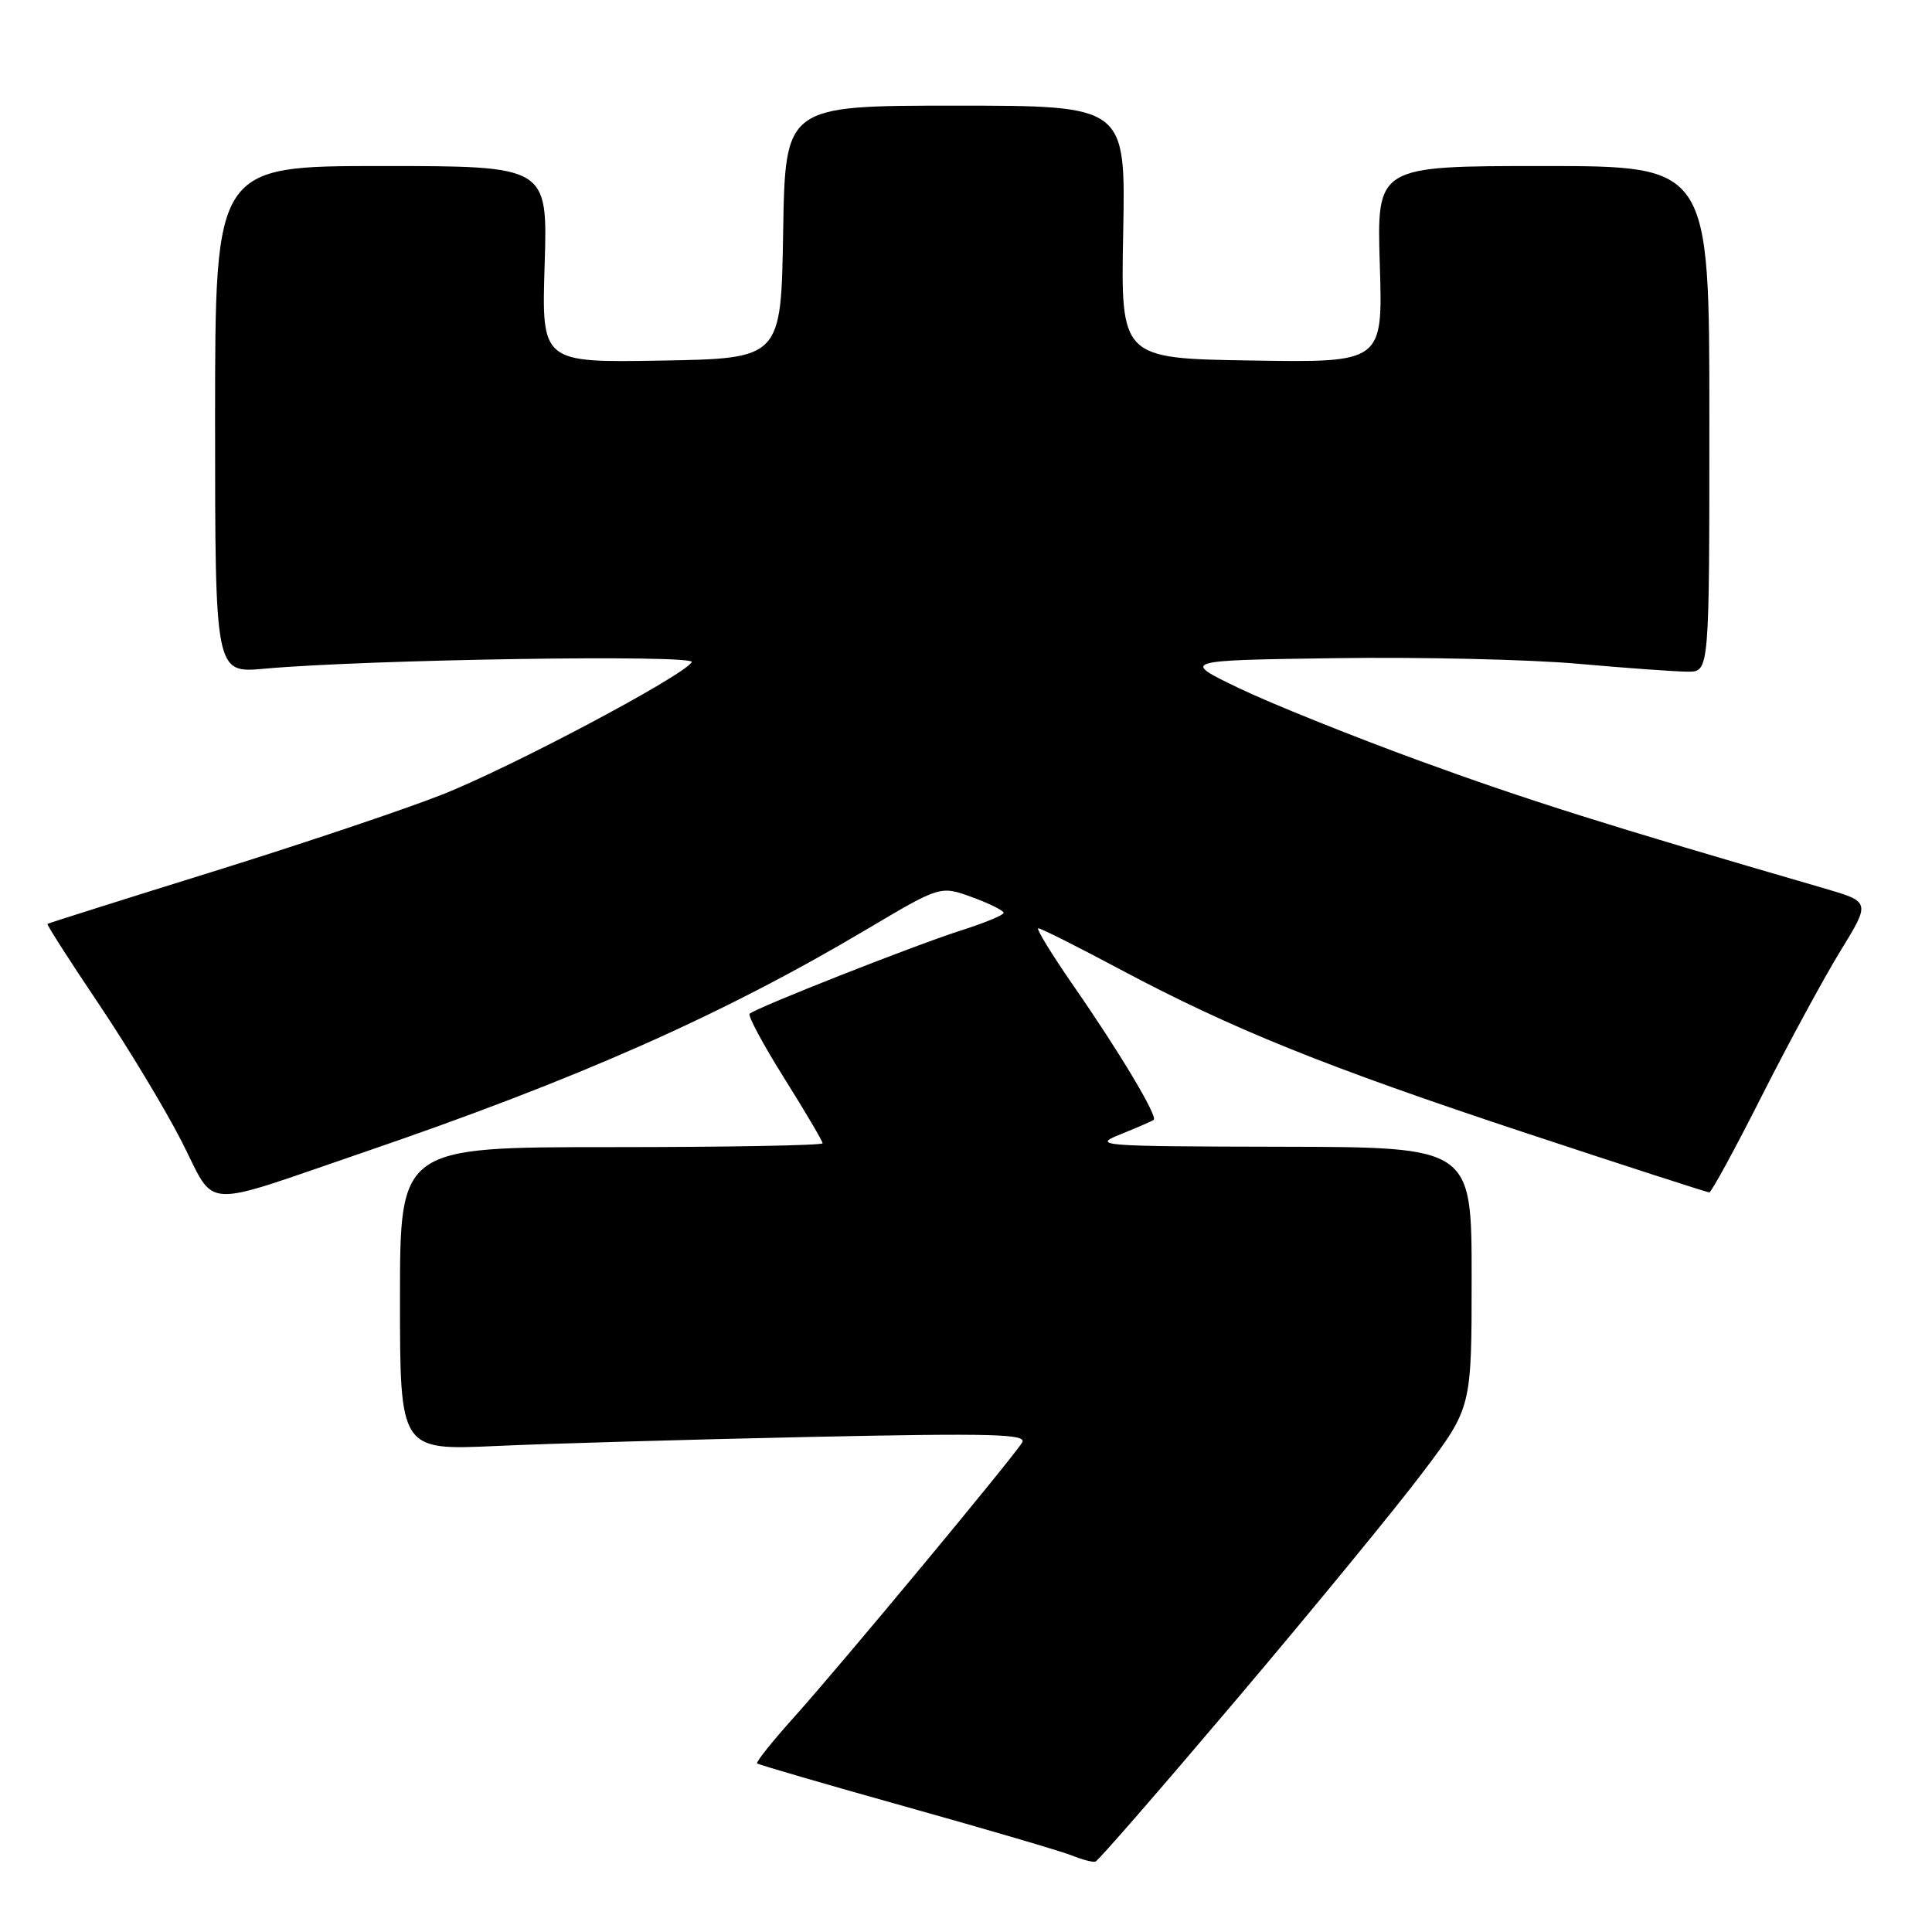 <?xml version="1.0" encoding="UTF-8" standalone="no"?>
<!DOCTYPE svg PUBLIC "-//W3C//DTD SVG 1.1//EN" "http://www.w3.org/Graphics/SVG/1.1/DTD/svg11.dtd" >
<svg xmlns="http://www.w3.org/2000/svg" xmlns:xlink="http://www.w3.org/1999/xlink" version="1.1" viewBox="0 0 256 256">
 <g >
 <path fill="currentColor"
d=" M 164.00 225.00 C 174.01 213.18 185.08 199.68 188.60 195.00 C 195.00 186.50 195.00 186.50 195.00 169.25 C 195.00 152.00 195.00 152.00 169.75 151.95 C 145.52 151.90 144.66 151.83 148.50 150.29 C 150.70 149.40 152.67 148.55 152.87 148.38 C 153.44 147.94 148.33 139.39 142.33 130.75 C 139.38 126.49 137.24 123.00 137.58 123.00 C 137.92 123.00 142.77 125.43 148.35 128.41 C 163.27 136.36 175.71 141.37 202.25 150.15 C 215.31 154.47 226.22 158.00 226.49 158.00 C 226.76 158.00 229.89 152.26 233.43 145.25 C 236.98 138.24 241.68 129.57 243.87 126.00 C 247.86 119.50 247.86 119.50 241.68 117.70 C 212.71 109.28 202.35 106.01 188.16 100.83 C 179.18 97.55 168.38 93.21 164.16 91.18 C 156.50 87.50 156.50 87.50 177.00 87.21 C 188.28 87.05 202.75 87.38 209.17 87.96 C 215.59 88.53 222.12 89.00 223.67 89.00 C 226.50 89.00 226.50 89.00 226.50 55.50 C 226.50 22.00 226.50 22.00 204.46 22.00 C 182.43 22.00 182.43 22.00 182.83 35.02 C 183.24 48.05 183.24 48.05 165.87 47.77 C 148.50 47.50 148.50 47.50 148.83 30.75 C 149.15 14.00 149.15 14.00 126.60 14.00 C 104.05 14.00 104.05 14.00 103.77 30.75 C 103.50 47.50 103.50 47.50 87.63 47.78 C 71.76 48.05 71.76 48.05 72.17 35.03 C 72.57 22.00 72.57 22.00 50.54 22.00 C 28.50 22.00 28.50 22.00 28.50 55.60 C 28.50 89.20 28.50 89.20 35.00 88.61 C 48.54 87.38 92.30 86.70 91.66 87.74 C 90.52 89.59 67.64 101.73 58.50 105.32 C 53.55 107.27 39.83 111.88 28.00 115.56 C 16.17 119.24 6.40 122.33 6.29 122.42 C 6.17 122.52 9.23 127.30 13.10 133.05 C 16.96 138.80 21.90 146.99 24.08 151.26 C 28.71 160.36 26.22 160.20 48.00 152.75 C 76.56 142.99 95.69 134.51 114.83 123.15 C 124.60 117.35 124.60 117.35 128.80 118.88 C 131.11 119.72 132.99 120.66 132.99 120.96 C 132.98 121.26 130.41 122.31 127.28 123.31 C 121.16 125.26 100.11 133.56 99.33 134.33 C 99.07 134.59 101.14 138.44 103.93 142.89 C 106.72 147.34 109.00 151.21 109.00 151.49 C 109.00 151.77 96.40 152.00 81.00 152.00 C 53.00 152.00 53.00 152.00 53.00 172.09 C 53.00 192.18 53.00 192.18 65.75 191.60 C 72.76 191.28 91.49 190.74 107.38 190.40 C 131.55 189.89 136.12 190.01 135.44 191.14 C 134.23 193.15 111.47 220.56 105.32 227.42 C 102.39 230.67 100.15 233.48 100.32 233.66 C 100.50 233.83 109.39 236.42 120.07 239.41 C 130.76 242.40 140.62 245.30 142.00 245.85 C 143.38 246.41 144.79 246.78 145.15 246.68 C 145.51 246.58 153.99 236.82 164.00 225.00 Z "/>
</g>
</svg>